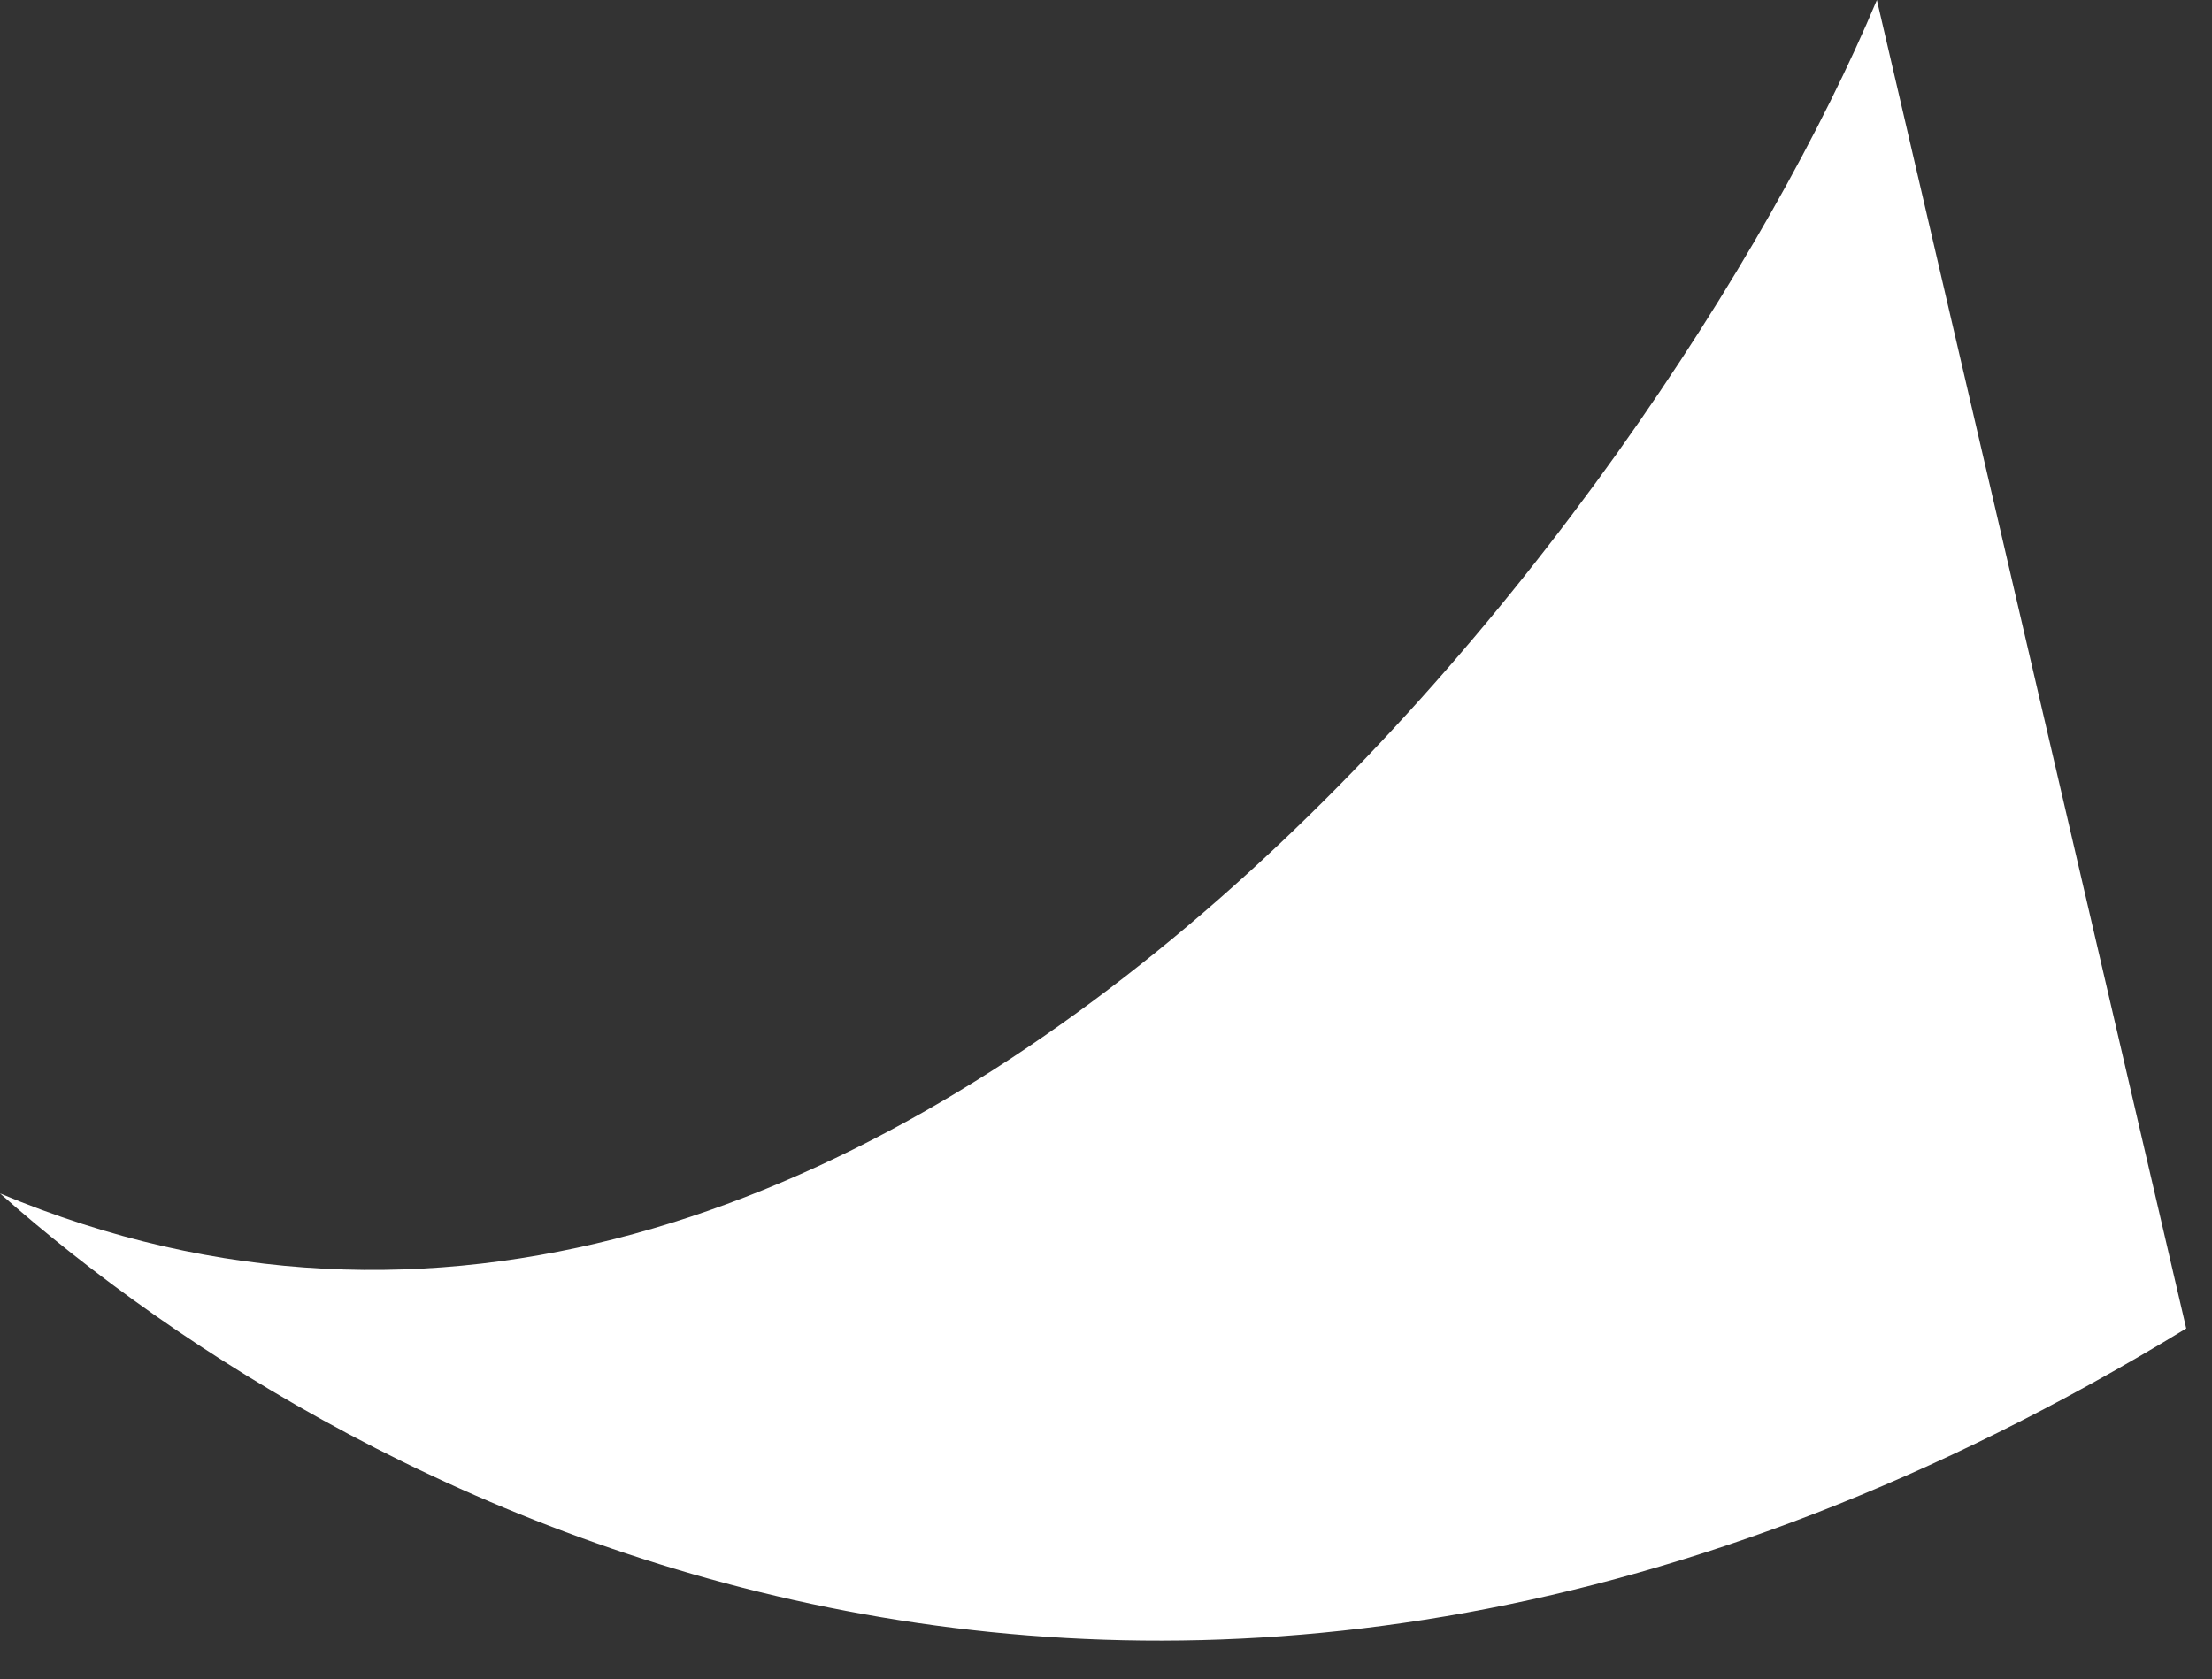 <svg width="54" height="41" viewBox="0 0 54 41" fill="none" xmlns="http://www.w3.org/2000/svg">
<rect x="0" y="0" width="54" height="41" fill="#333333" stroke="none"/>
<path d="M0 29.141C21.446 38.126 40.602 12.451 45.819 0L53.371 32.438C28.611 47.544 8.676 36.822 0 29.141Z" fill="white"/>
</svg>
